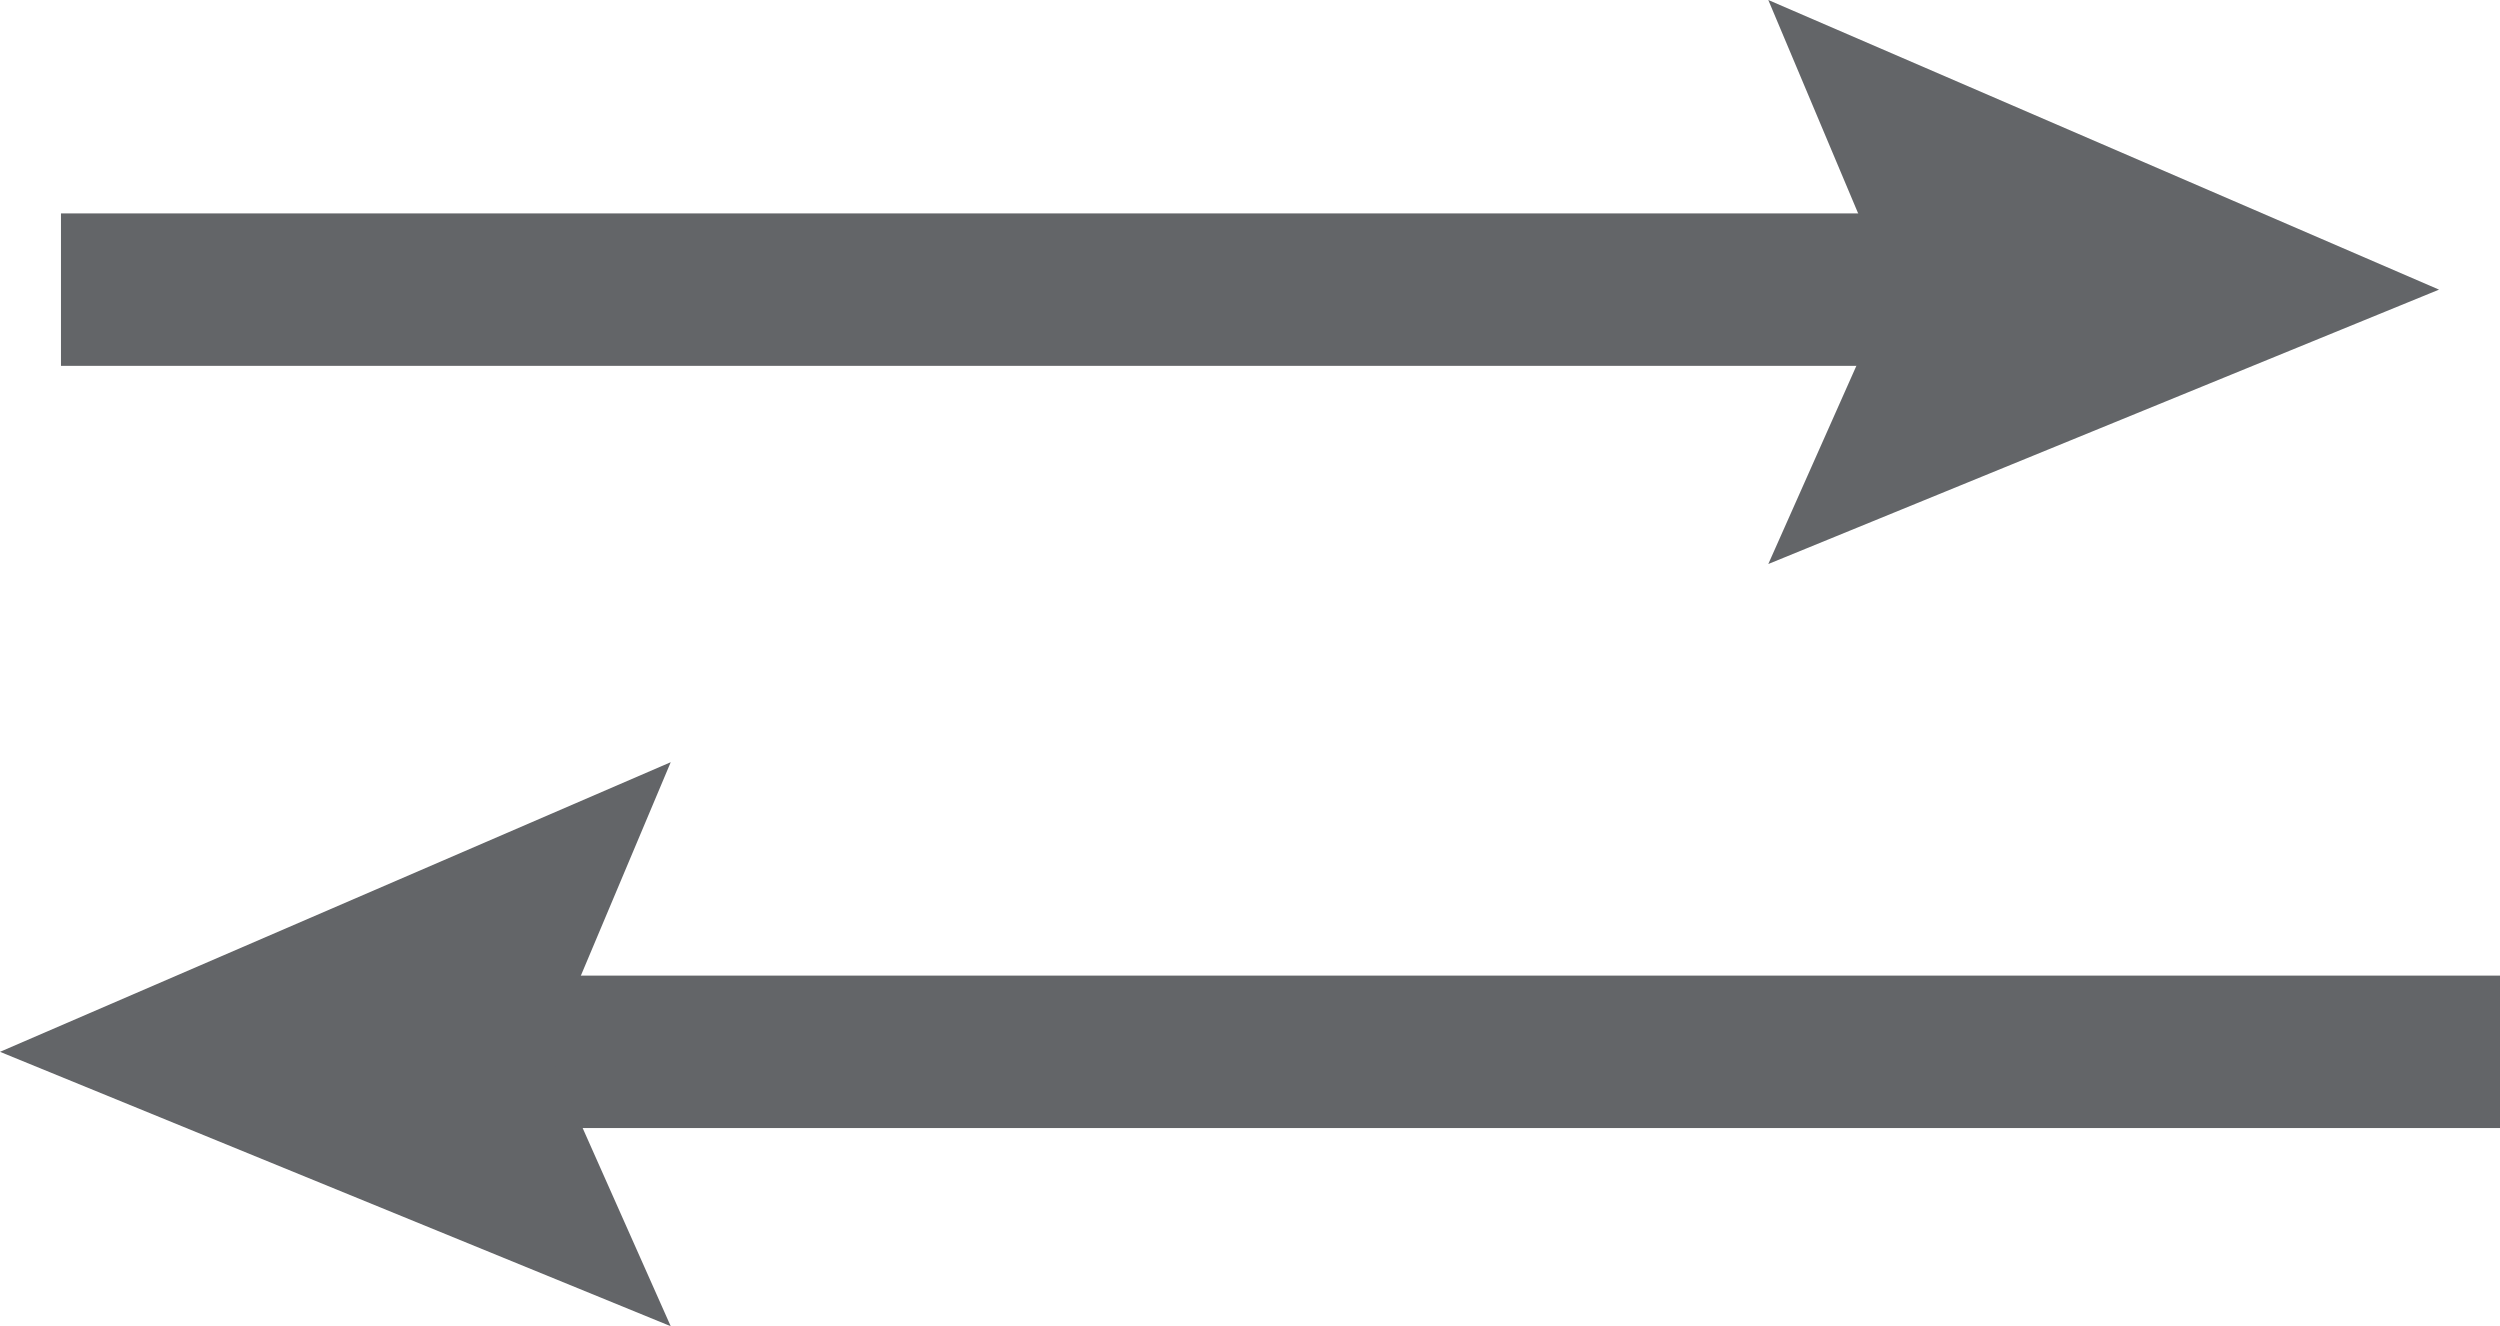 <?xml version="1.0" encoding="utf-8"?>
<!-- Generator: Adobe Illustrator 18.0.0, SVG Export Plug-In . SVG Version: 6.00 Build 0)  -->
<!DOCTYPE svg PUBLIC "-//W3C//DTD SVG 1.1//EN" "http://www.w3.org/Graphics/SVG/1.1/DTD/svg11.dtd">
<svg version="1.1" id="Layer_1" xmlns="http://www.w3.org/2000/svg" xmlns:xlink="http://www.w3.org/1999/xlink" x="0px" y="0px"
	 viewBox="0 0 16.4 8.7" enable-background="new 0 0 16.4 8.7" xml:space="preserve">
<g>
	<g>
		<line fill="none" stroke="#636568" stroke-miterlimit="10" x1="0.4" y1="1.9" x2="13.4" y2="1.9"/>
		<g>
			<polygon fill="#636568" points="11.6,3.7 12.4,1.9 11.6,0 16,1.9 			"/>
		</g>
	</g>
</g>
<g>
	<g>
		<line fill="none" stroke="#636568" stroke-miterlimit="10" x1="16.4" y1="6.9" x2="3.4" y2="6.9"/>
		<g>
			<polygon fill="#636568" points="4.4,5 3.6,6.9 4.4,8.7 0,6.9 			"/>
		</g>
	</g>
</g>
</svg>
